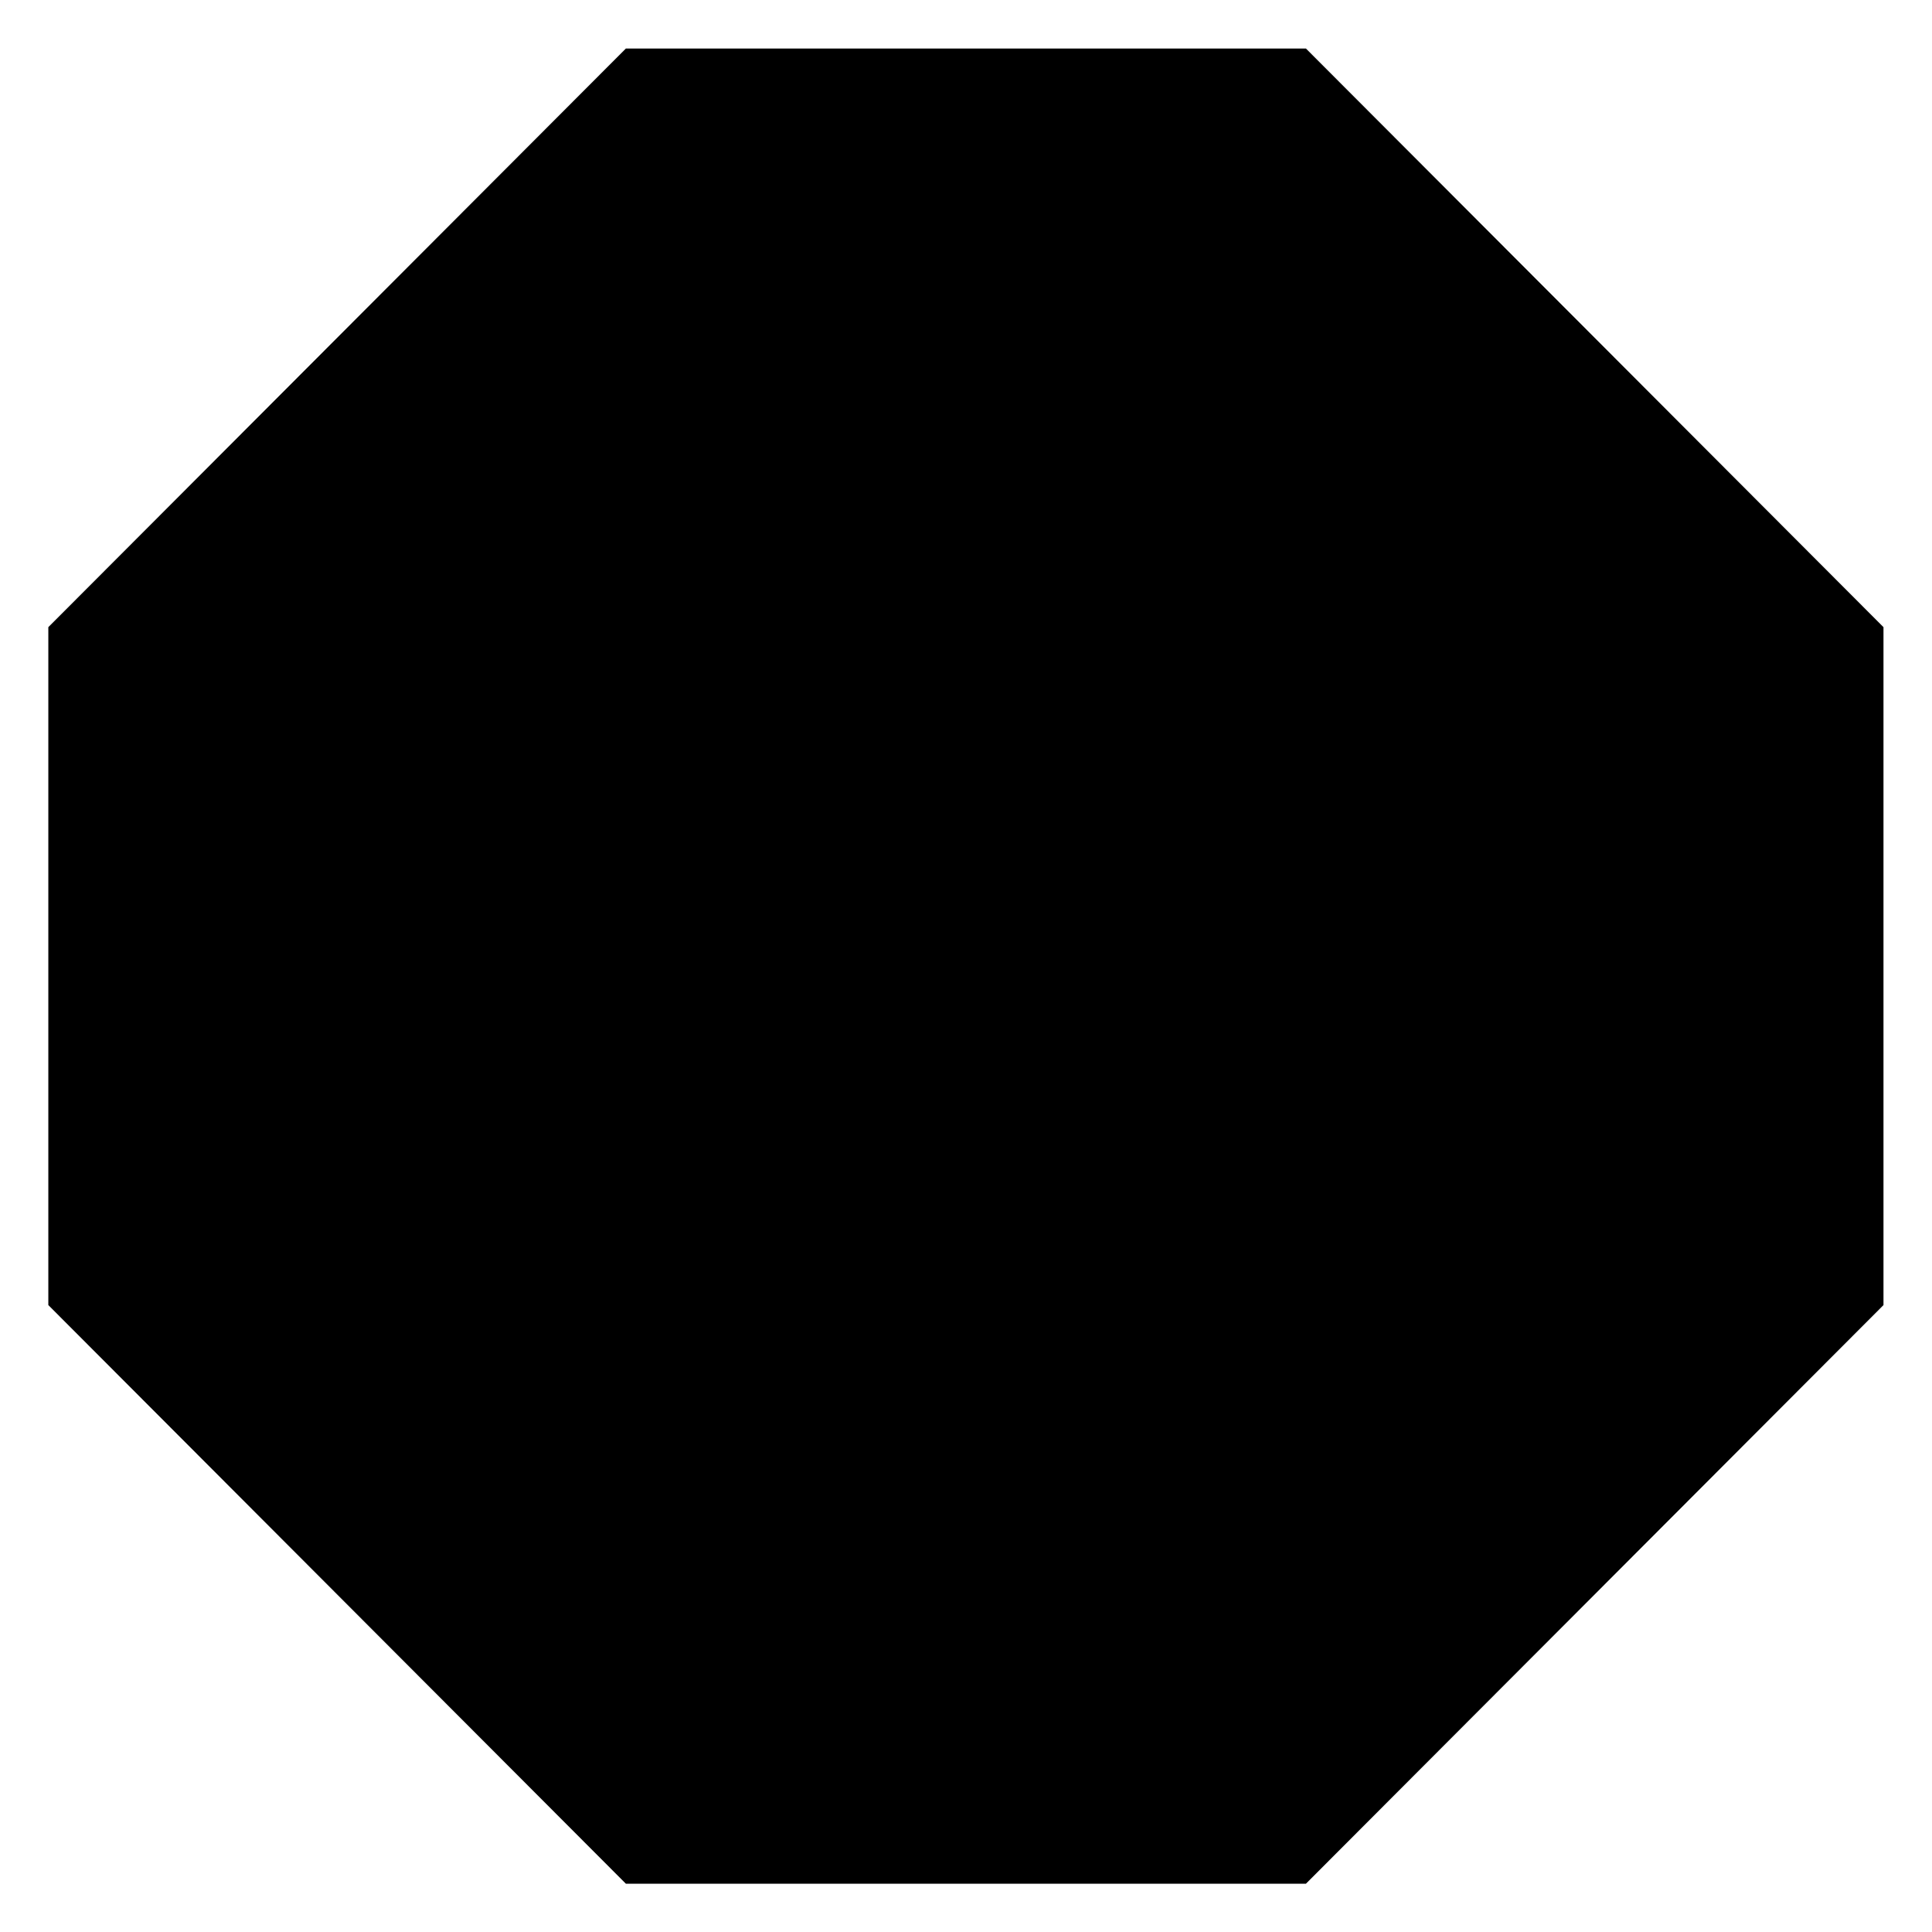 ﻿<?xml version="1.0" encoding="utf-8"?><svg version="1.1" xmlns="http://www.w3.org/2000/svg" xmlns:xlink="http://www.w3.org/1999/xlink" width="20px" height="20px" viewBox="0 0 20 20" xml:space="preserve" enable-background="new 0 0 20 20">
<g color-interpolation="linearRGB" transform="scale(0.75,0.75)">
<g transform="matrix(1.49 0 0 -1.49 0.667 26)">
<path d="M5.35 0 L0 5.36 L0 11.64 L5.35 17 L11.65 17 L17 11.64 L17 5.36 L11.65 0 L5.35 0 Z " stroke="none"  fill-rule="evenodd" fill-opacity="1" />
</g>
</g>
</svg>